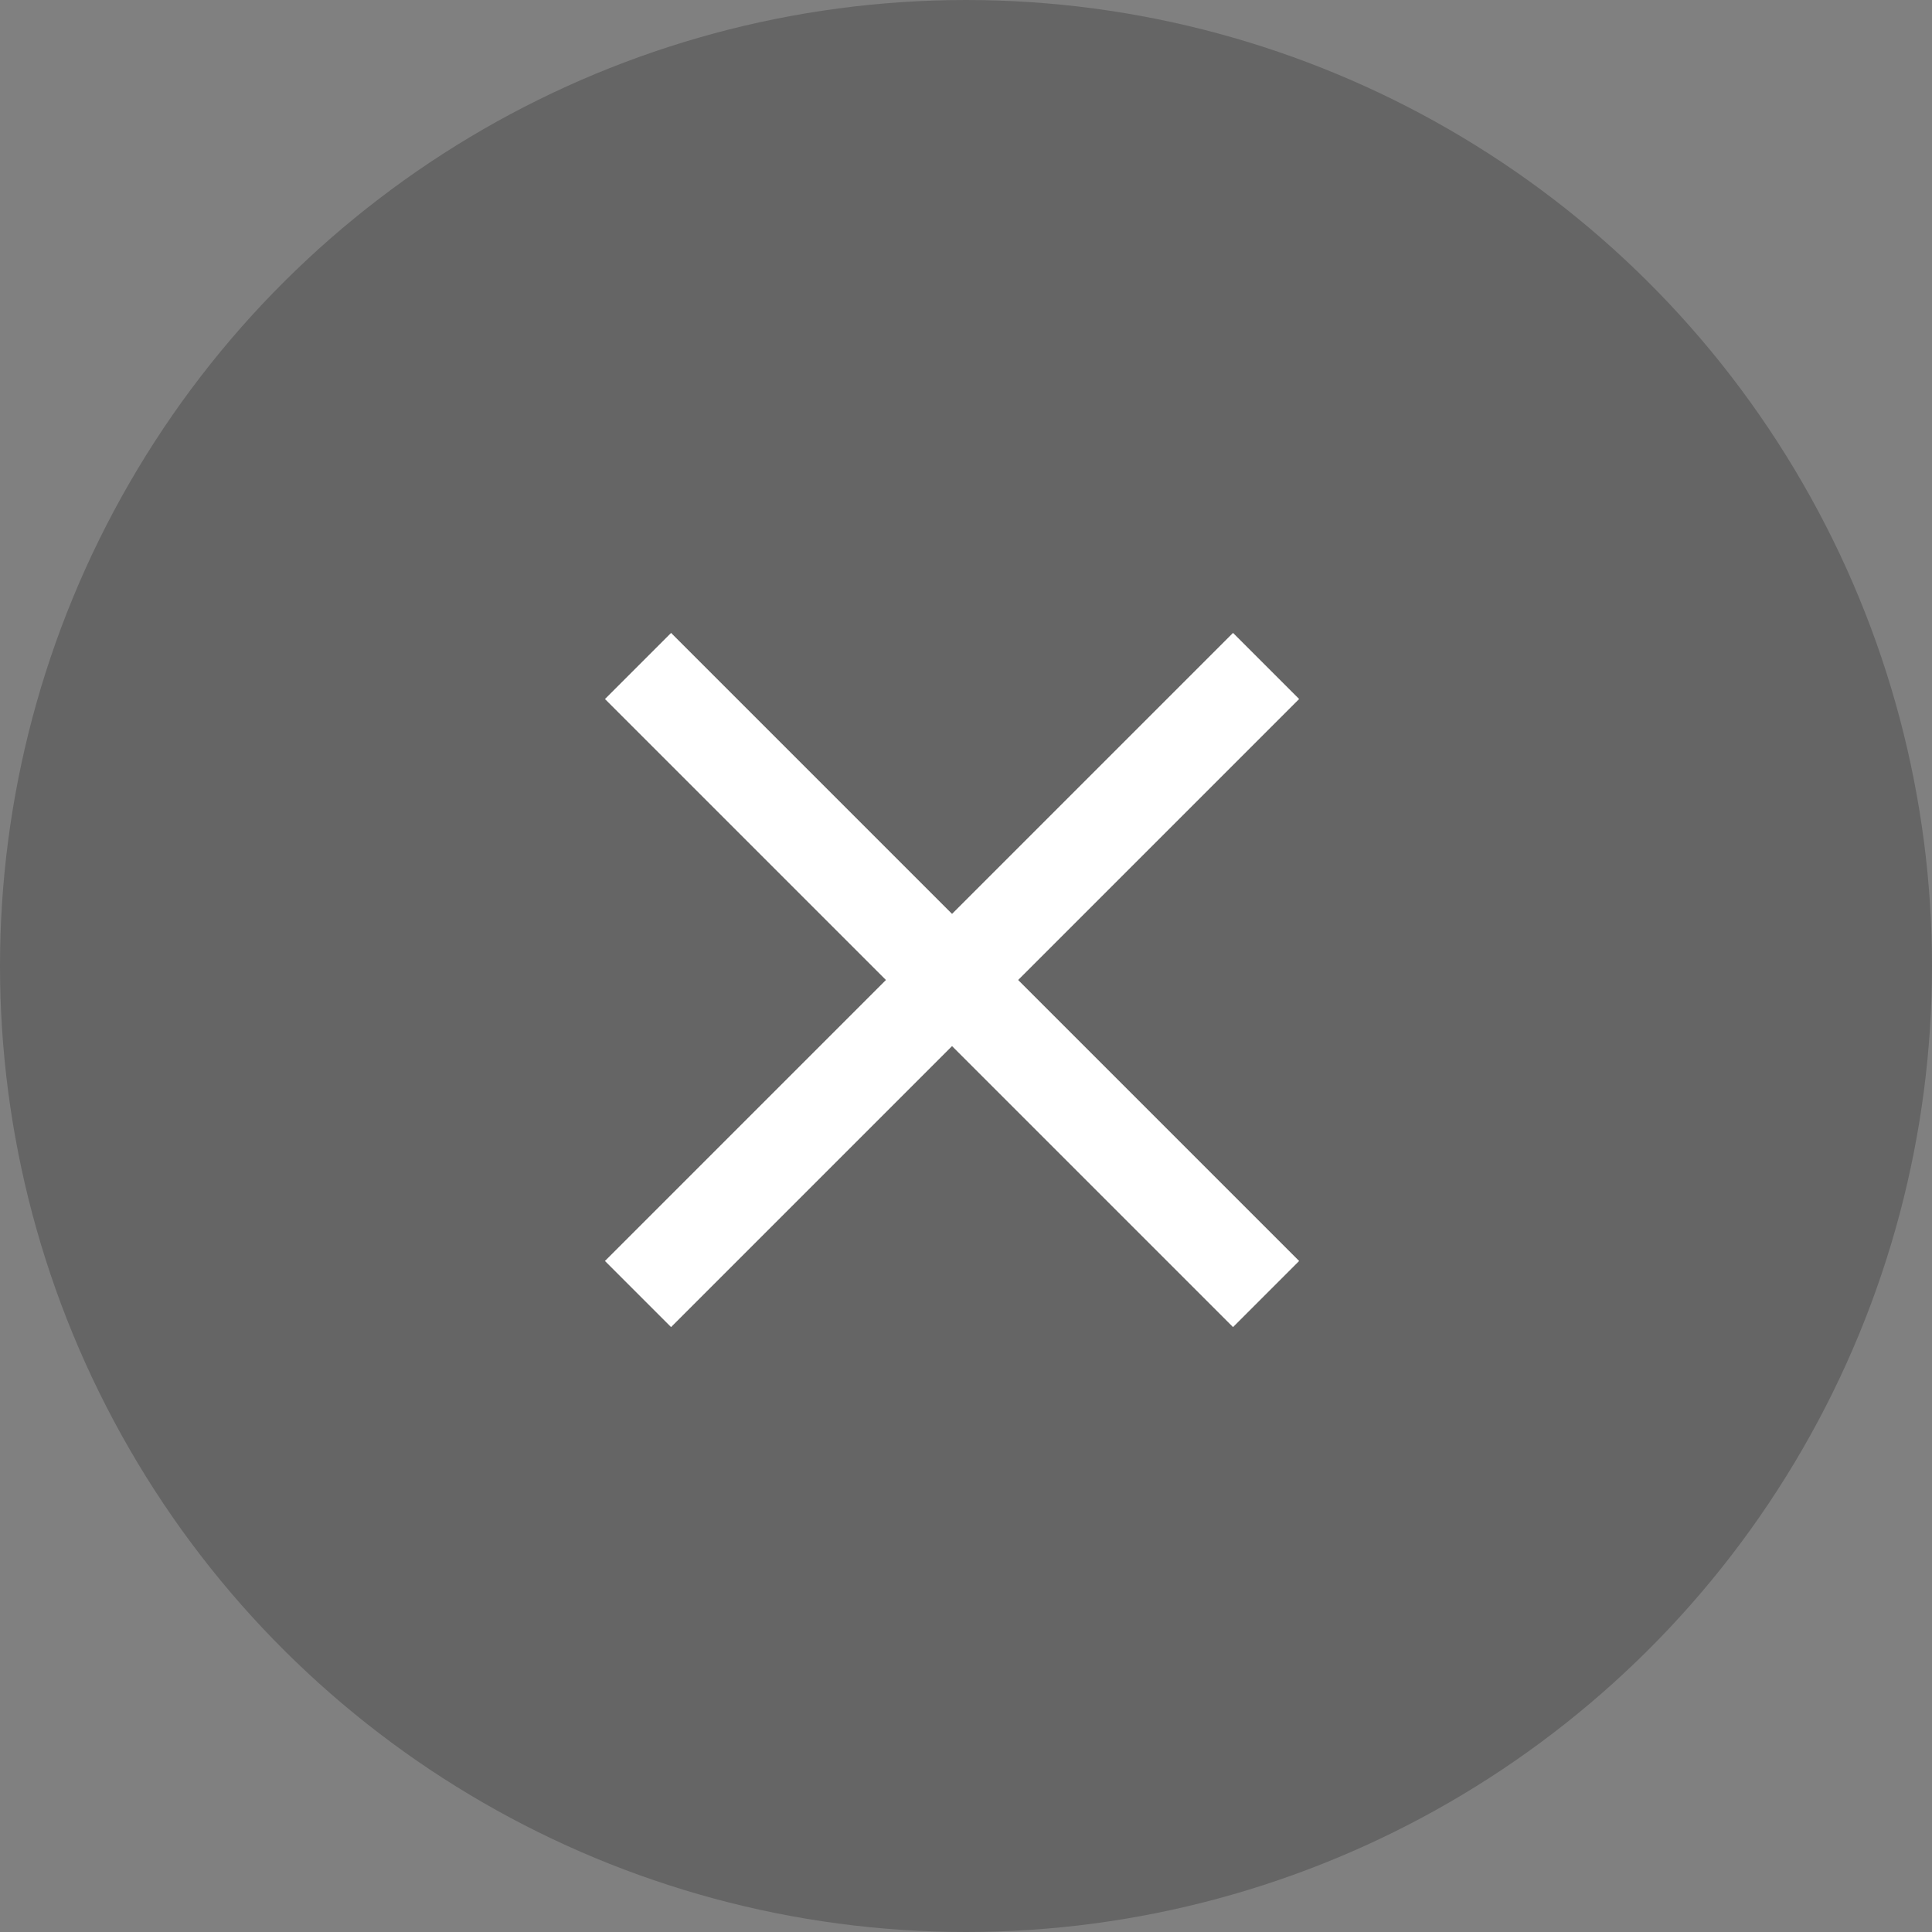 <svg xmlns="http://www.w3.org/2000/svg" width="41.578" height="41.578" viewBox="0 0 41.578 41.578">
  <rect x="0" y="0" width="41.578" height="41.578" fill="#808080" stroke="none"/>
  <g id="Group_139" data-name="Group 139" transform="translate(360.578 -1243) rotate(90)">
    <circle id="Ellipse_15" data-name="Ellipse 15" cx="20.789" cy="20.789" r="20.789" transform="translate(1243 319)" opacity="0.21"/>
    <g id="Group_138" data-name="Group 138" transform="translate(1256.621 332.62)">
      <rect id="Rectangle_132" data-name="Rectangle 132" width="19.115" height="2.012" transform="translate(0 13.516) rotate(-45)" fill="#fff"/>
      <rect id="Rectangle_133" data-name="Rectangle 133" width="19.115" height="2.012" transform="translate(13.516 14.939) rotate(-135)" fill="#fff"/>
    </g>
  </g>
</svg>
